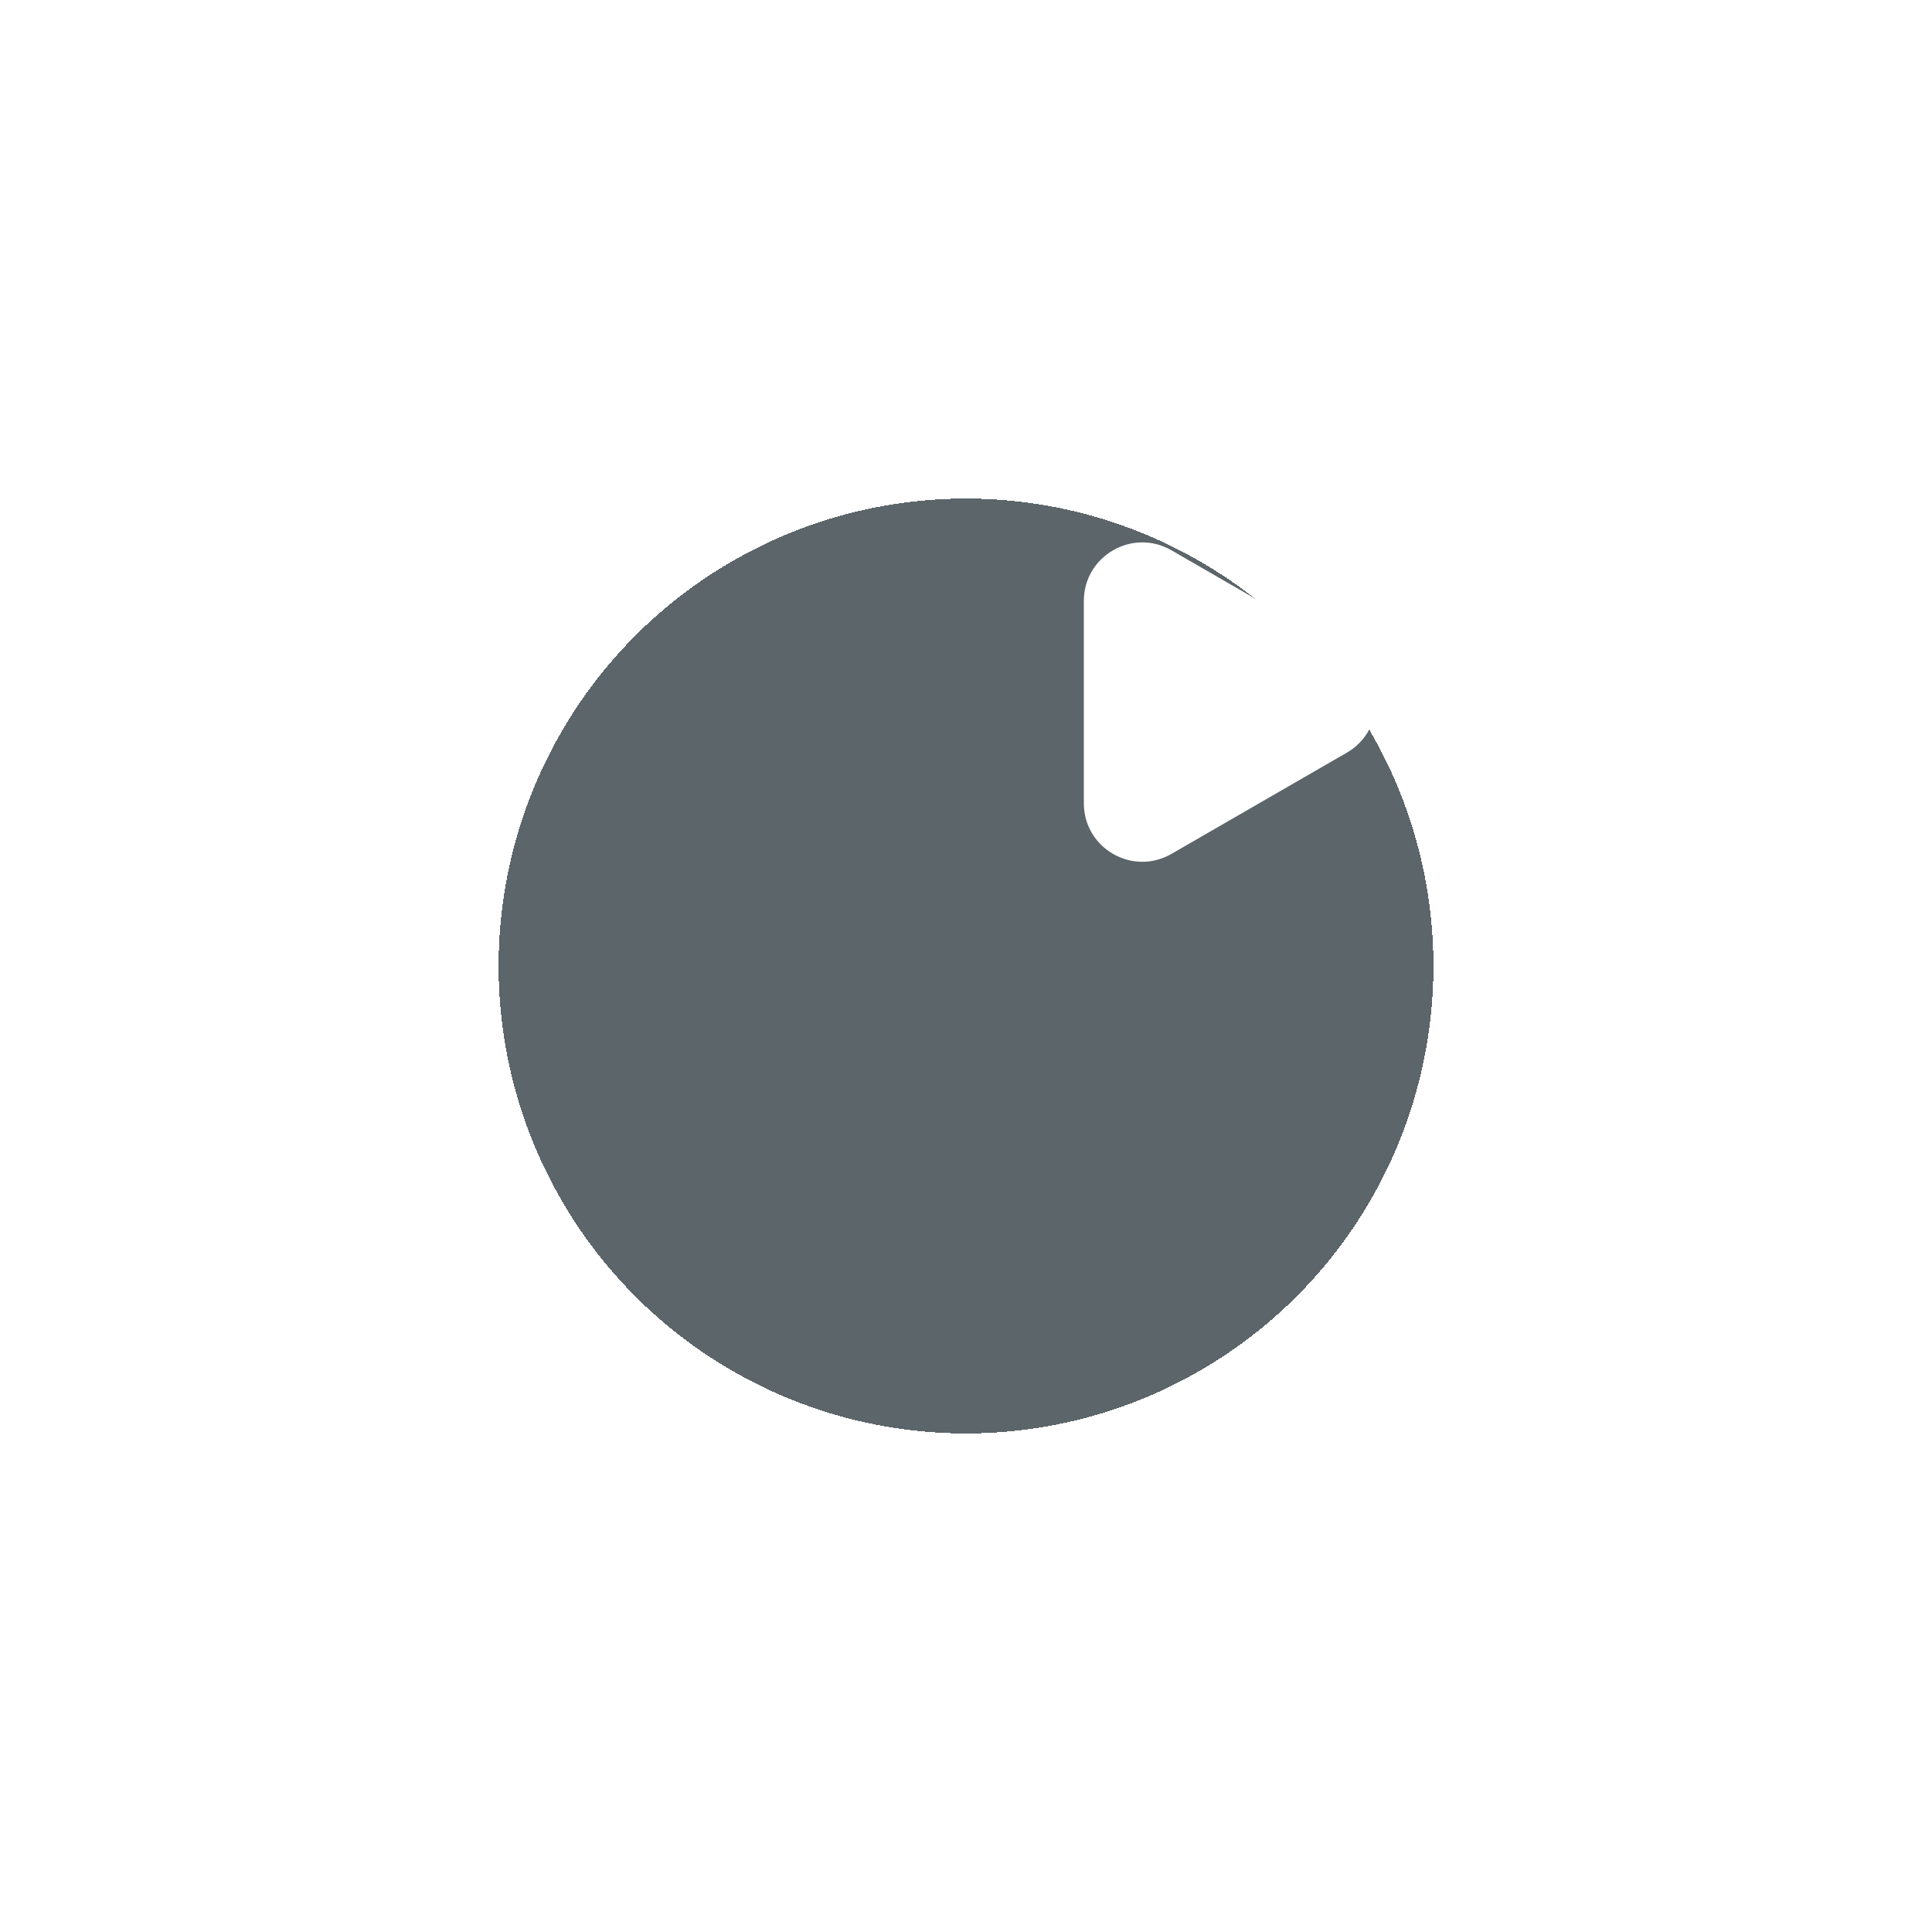 <svg width="31" height="31" viewBox="0 0 31 31" fill="none" xmlns="http://www.w3.org/2000/svg">
<g filter="url(#filter0_d_1_11633)">
<circle cx="19.5" cy="11.5" r="7.5" fill="#263238" fill-opacity="0.75" shape-rendering="crispEdges"/>
</g>
<path fill-rule="evenodd" clip-rule="evenodd" d="M21.609 12.078C22.234 11.717 22.234 10.815 21.609 10.454L18.797 8.83C18.172 8.469 17.391 8.92 17.391 9.642V12.889C17.391 13.611 18.172 14.062 18.797 13.701L21.609 12.078Z" fill="white"/>
<defs>
<filter id="filter0_d_1_11633" x="0" y="0" width="31" height="31" filterUnits="userSpaceOnUse" color-interpolation-filters="sRGB">
<feFlood flood-opacity="0" result="BackgroundImageFix"/>
<feColorMatrix in="SourceAlpha" type="matrix" values="0 0 0 0 0 0 0 0 0 0 0 0 0 0 0 0 0 0 127 0" result="hardAlpha"/>
<feOffset dx="-4" dy="4"/>
<feGaussianBlur stdDeviation="4"/>
<feComposite in2="hardAlpha" operator="out"/>
<feColorMatrix type="matrix" values="0 0 0 0 0 0 0 0 0 0 0 0 0 0 0 0 0 0 0.25 0"/>
<feBlend mode="normal" in2="BackgroundImageFix" result="effect1_dropShadow_1_11633"/>
<feBlend mode="normal" in="SourceGraphic" in2="effect1_dropShadow_1_11633" result="shape"/>
</filter>
</defs>
</svg>

